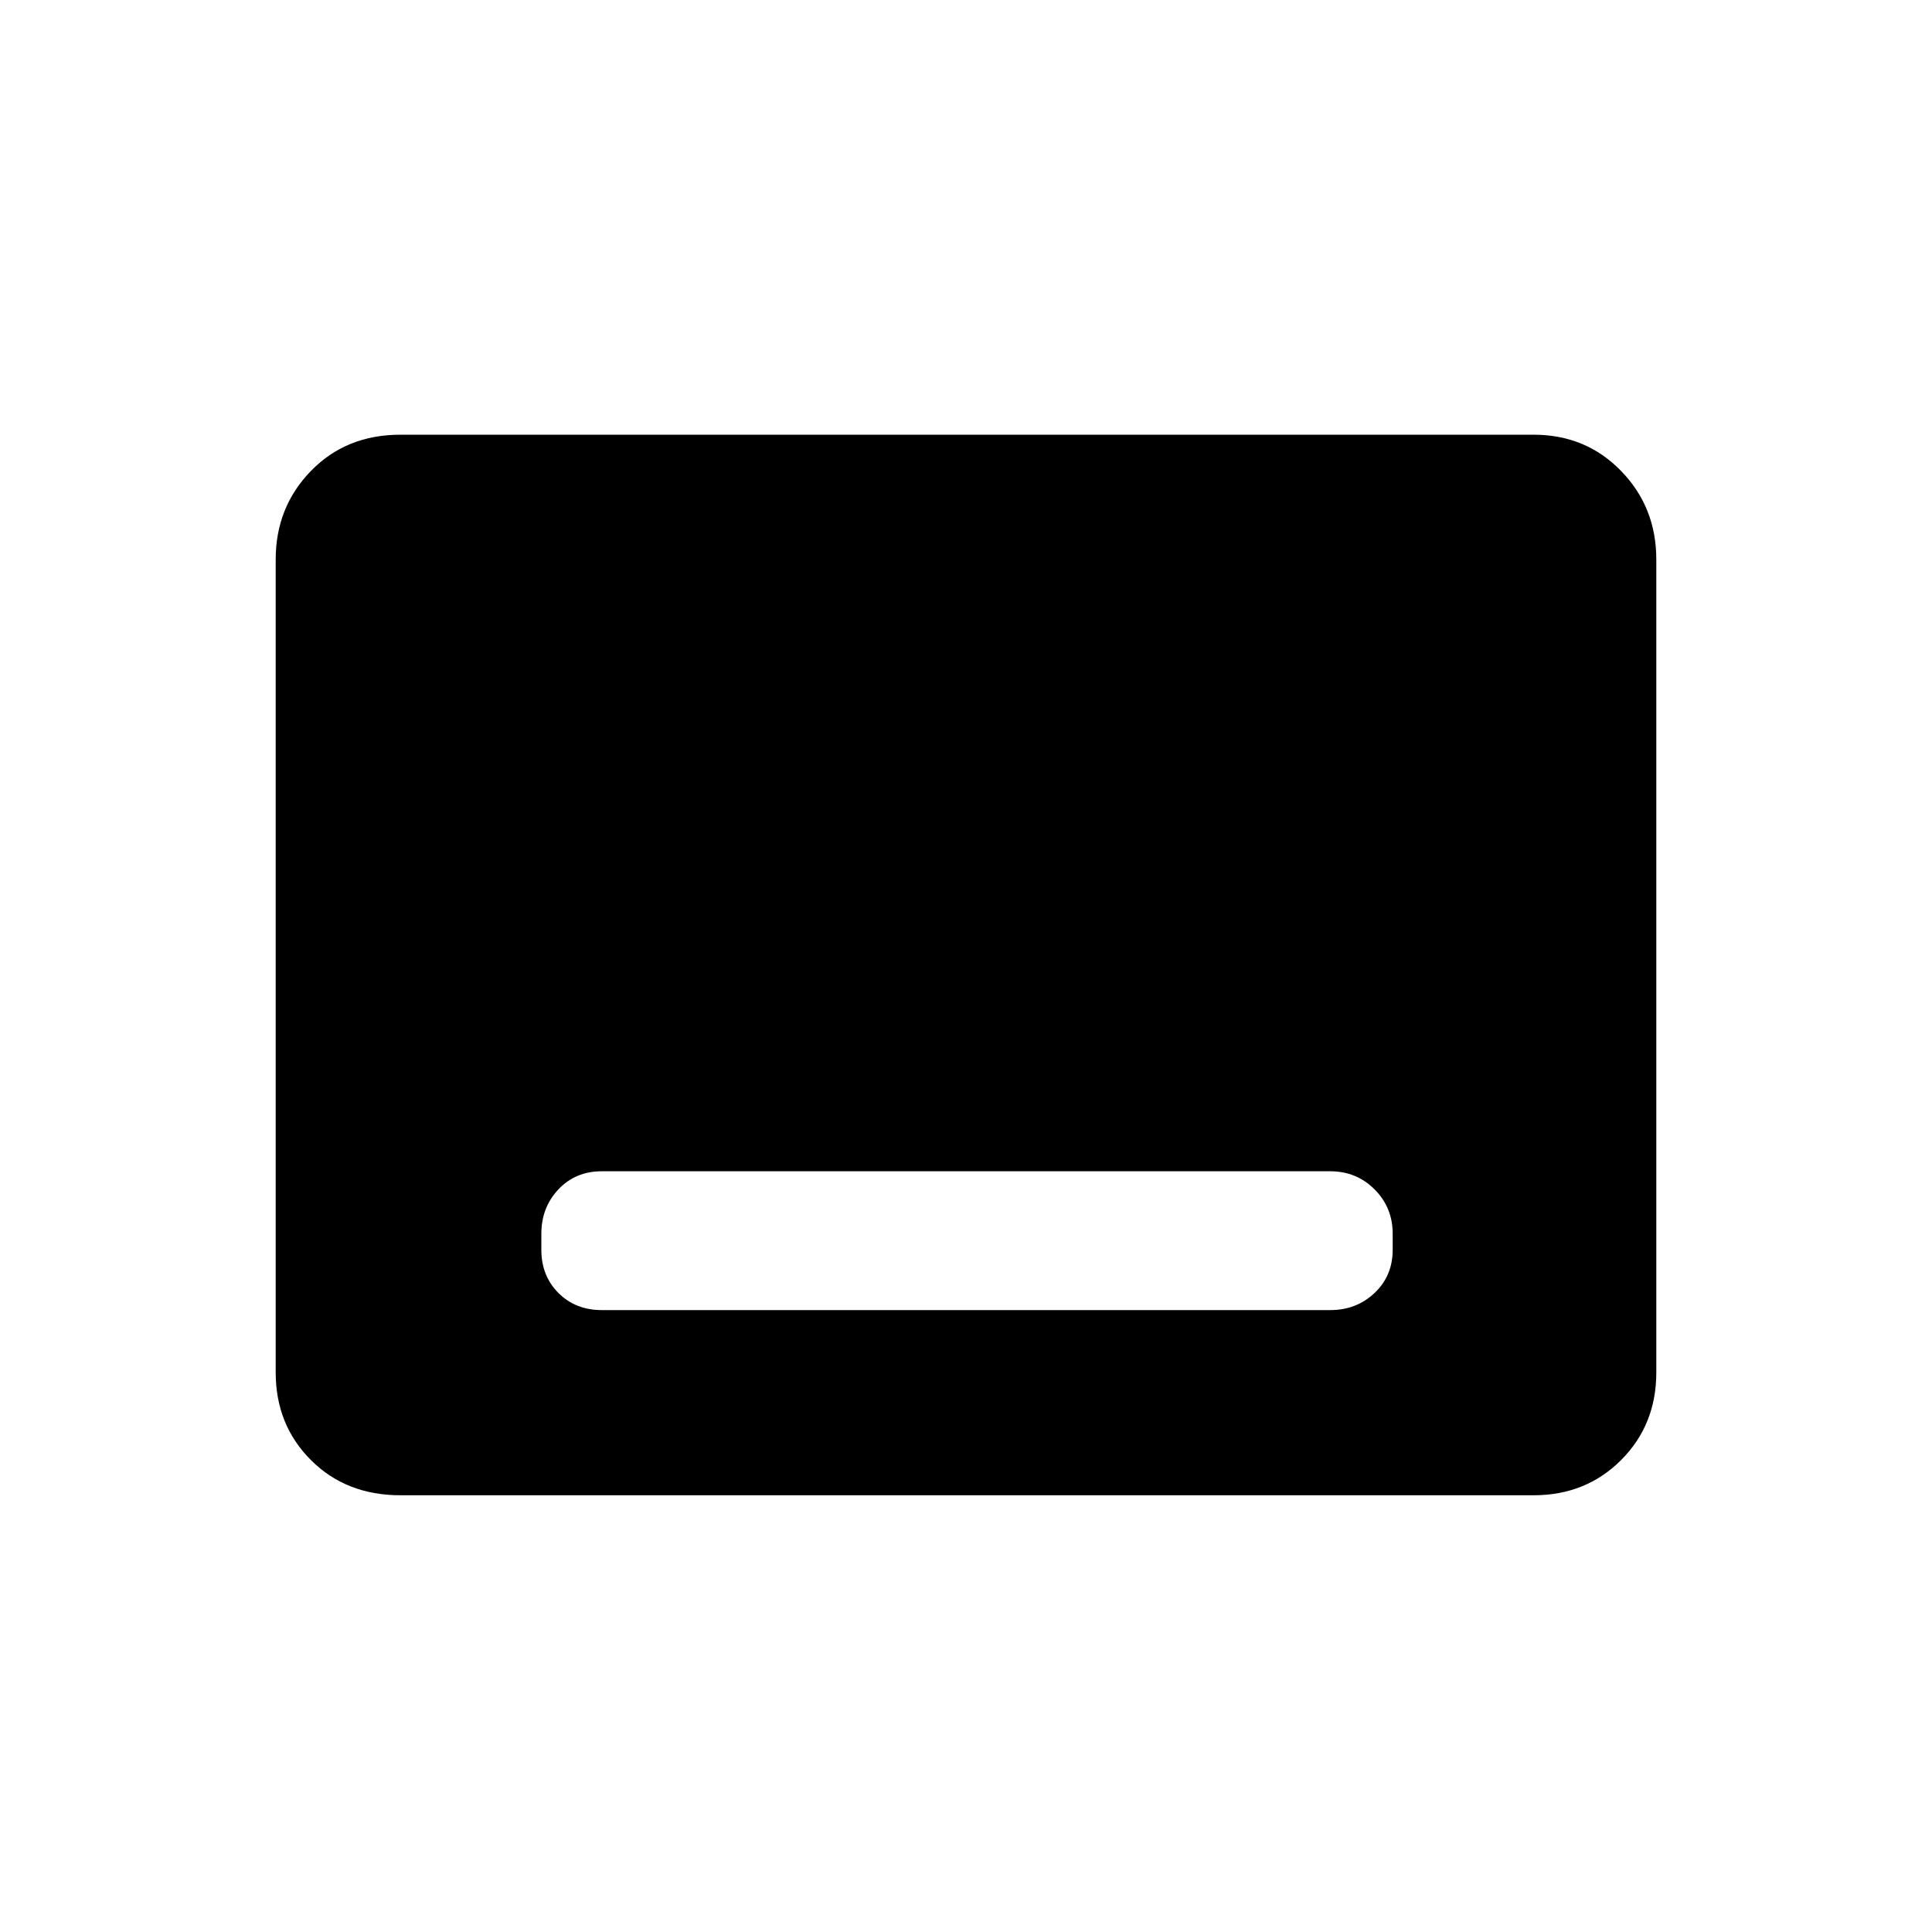<svg xmlns="http://www.w3.org/2000/svg" height="20" width="20"><path d="M6.229 13.562H13.771Q14.042 13.562 14.229 13.385Q14.417 13.208 14.417 12.938V12.771Q14.417 12.5 14.229 12.312Q14.042 12.125 13.771 12.125H6.229Q5.958 12.125 5.781 12.312Q5.604 12.5 5.604 12.771V12.938Q5.604 13.208 5.781 13.385Q5.958 13.562 6.229 13.562ZM4.146 15.479Q3.583 15.479 3.219 15.115Q2.854 14.75 2.854 14.208V5.792Q2.854 5.25 3.219 4.875Q3.583 4.5 4.146 4.5H15.875Q16.417 4.5 16.781 4.875Q17.146 5.25 17.146 5.792V14.208Q17.146 14.75 16.781 15.115Q16.417 15.479 15.875 15.479Z"/></svg>